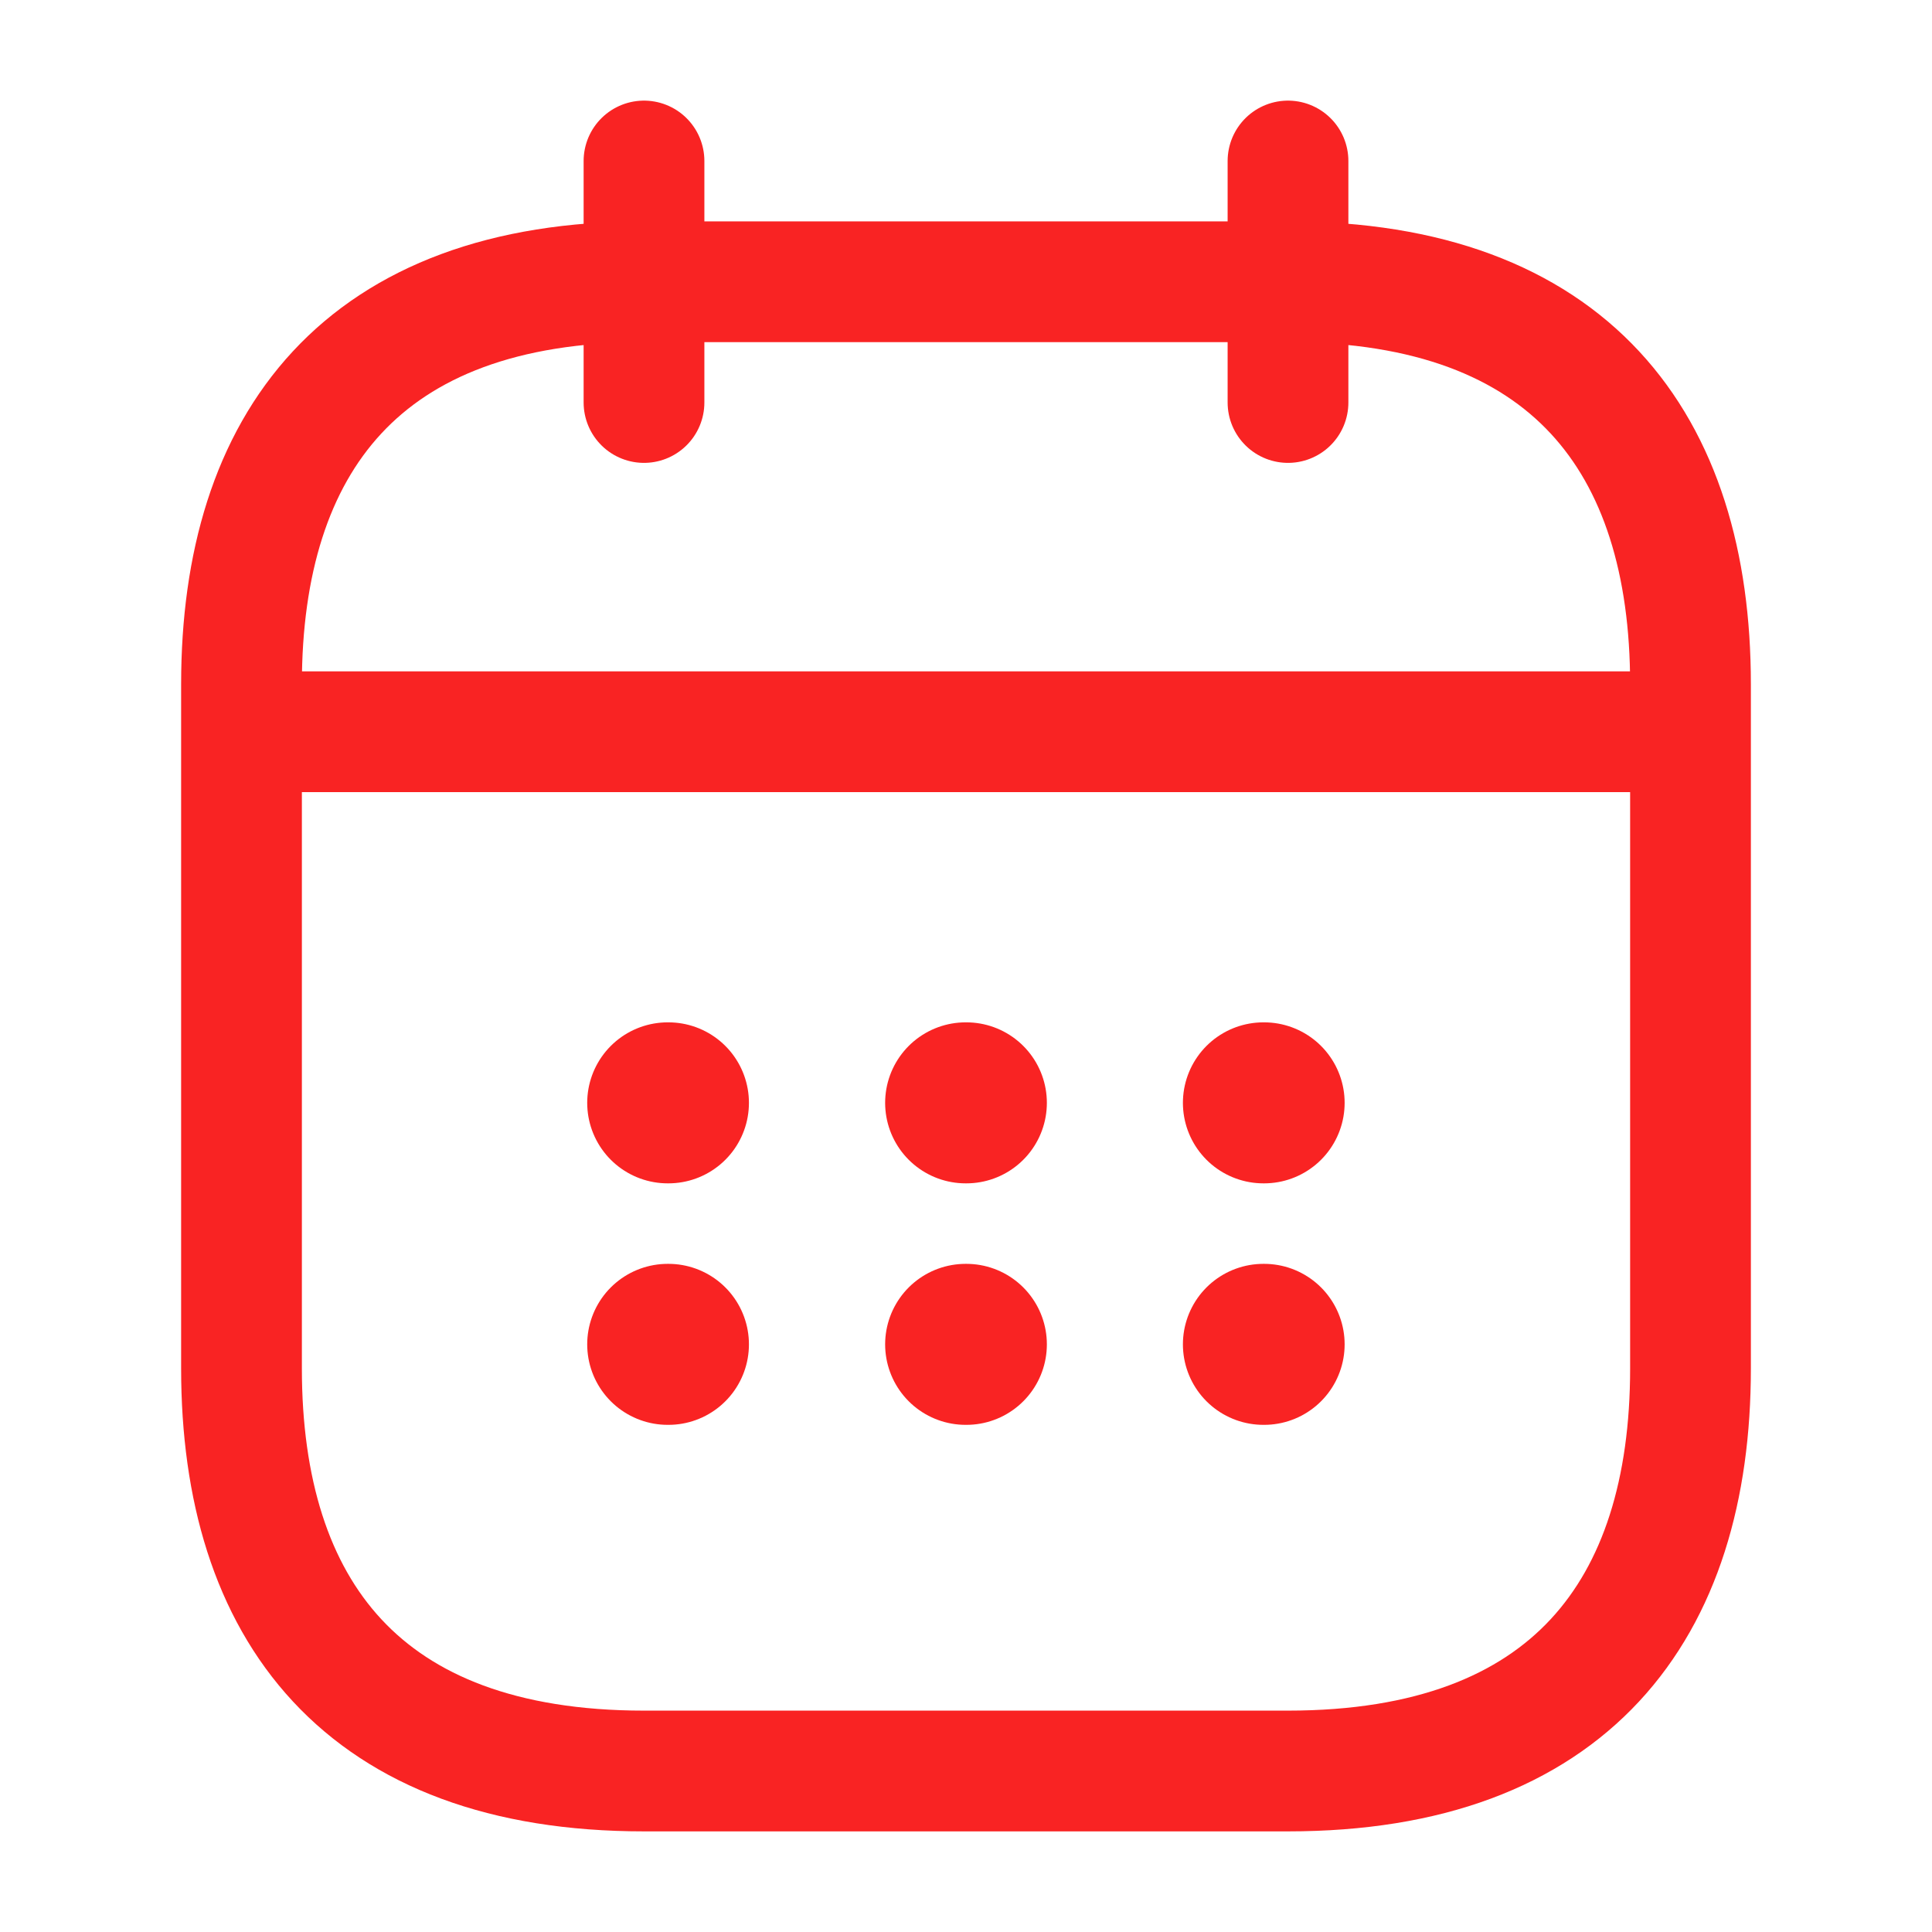 <svg width="48" height="48" viewBox="0 0 48 48" fill="none" xmlns="http://www.w3.org/2000/svg">
<path d="M16 4V10" stroke="#F92323" stroke-width="3" stroke-miterlimit="10" stroke-linecap="round" stroke-linejoin="round"/>
<path d="M32 4V10" stroke="#F92323" stroke-width="3" stroke-miterlimit="10" stroke-linecap="round" stroke-linejoin="round"/>
<path d="M7 18.18H41" stroke="#F92323" stroke-width="3" stroke-miterlimit="10" stroke-linecap="round" stroke-linejoin="round"/>
<path d="M42 17V34C42 40 39 44 32 44H16C9 44 6 40 6 34V17C6 11 9 7 16 7H32C39 7 42 11 42 17Z" stroke="#F92323" stroke-width="3" stroke-miterlimit="10" stroke-linecap="round" stroke-linejoin="round"/>
<path d="M31.389 27.4H31.407" stroke="#F92323" stroke-width="4" stroke-linecap="round" stroke-linejoin="round"/>
<path d="M31.389 33.4H31.407" stroke="#F92323" stroke-width="4" stroke-linecap="round" stroke-linejoin="round"/>
<path d="M23.991 27.4H24.009" stroke="#F92323" stroke-width="4" stroke-linecap="round" stroke-linejoin="round"/>
<path d="M23.991 33.4H24.009" stroke="#F92323" stroke-width="4" stroke-linecap="round" stroke-linejoin="round"/>
<path d="M16.589 27.4H16.607" stroke="#F92323" stroke-width="4" stroke-linecap="round" stroke-linejoin="round"/>
<path d="M16.589 33.4H16.607" stroke="#F92323" stroke-width="4" stroke-linecap="round" stroke-linejoin="round"/>
</svg>
